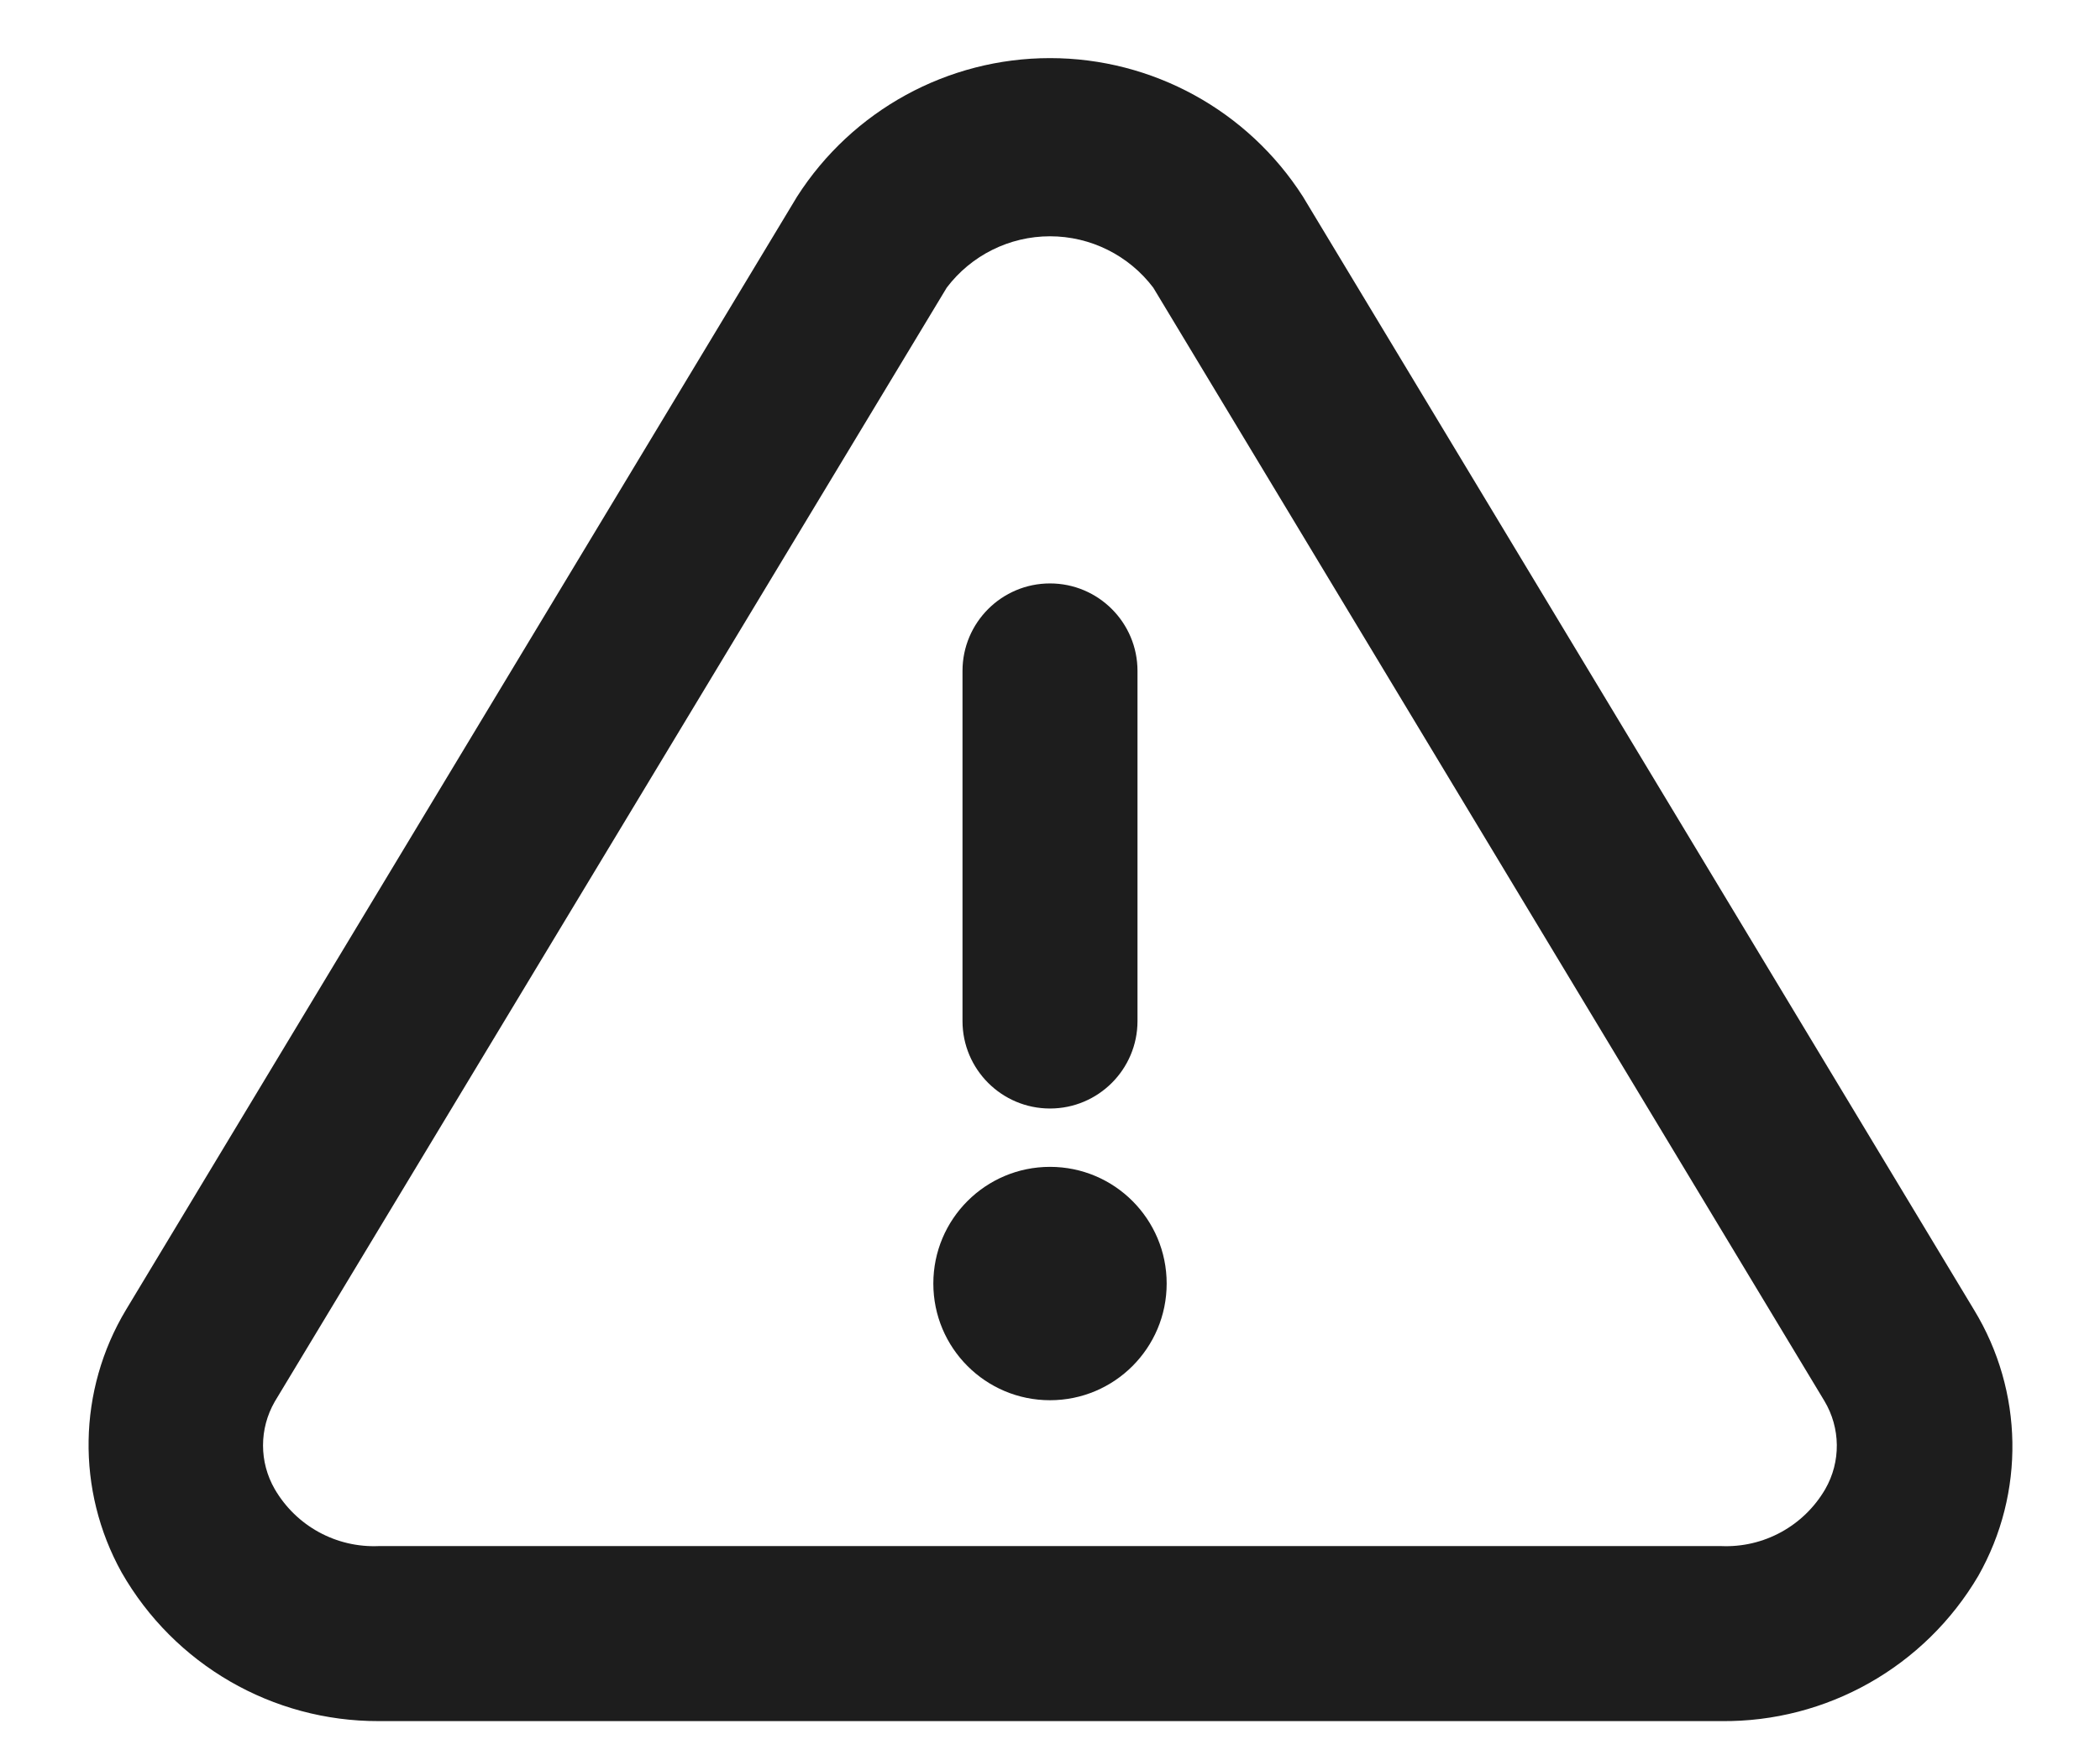 <?xml version="1.0" encoding="UTF-8"?>
<svg width="18px" height="15px" viewBox="0 0 18 15" version="1.1" xmlns="http://www.w3.org/2000/svg" xmlns:xlink="http://www.w3.org/1999/xlink">
    <title>Icon</title>
    <defs>
        <filter id="filter-1">
            <feColorMatrix in="SourceGraphic" type="matrix" values="0 0 0 0 0.114 0 0 0 0 0.114 0 0 0 0 0.114 0 0 0 1 0"></feColorMatrix>
        </filter>
    </defs>
    <g id="Symbols" stroke="none" stroke-width="1" fill="none" fill-rule="evenodd">
        <g id="eva-alert-triangle-outline-copy" transform="translate(0, -1)" filter="url(#filter-1)">
            <g id="Icon" transform="translate(0, 1)" fill="#1D1D1D" fill-rule="nonzero">
                <g id="Icon-Group" transform="translate(0.75, 0.5)">
                    <path d="M16.17,10.725 L10.418,1.185 C9.945,0.446 9.128,-0.002 8.25,-0.002 C7.372,-0.002 6.555,0.446 6.082,1.185 L0.33,10.725 C-0.084,11.414 -0.098,12.272 0.292,12.975 C0.744,13.766 1.586,14.253 2.498,14.25 L14.002,14.25 C14.907,14.26 15.748,13.785 16.207,13.005 C16.61,12.294 16.595,11.422 16.17,10.725 L16.17,10.725 Z M14.895,12.262 C14.711,12.578 14.368,12.766 14.002,12.75 L2.498,12.75 C2.132,12.766 1.789,12.578 1.605,12.262 C1.471,12.03 1.471,11.745 1.605,11.512 L7.365,1.965 C7.575,1.688 7.902,1.525 8.25,1.525 C8.598,1.525 8.925,1.688 9.135,1.965 L14.887,11.505 C15.027,11.738 15.03,12.027 14.895,12.262 Z" id="Icon-Shape"></path>
                    <circle id="Icon-Oval" cx="8.25" cy="10.5" r="1"></circle>
                    <path d="M8.25,4.5 C7.836,4.5 7.5,4.836 7.5,5.25 L7.5,8.25 C7.5,8.664 7.836,9 8.25,9 C8.664,9 9,8.664 9,8.25 L9,5.25 C9,4.836 8.664,4.5 8.25,4.5 Z" id="Icon-Path"></path>
                </g>
            </g>
        </g>
    </g>
</svg>